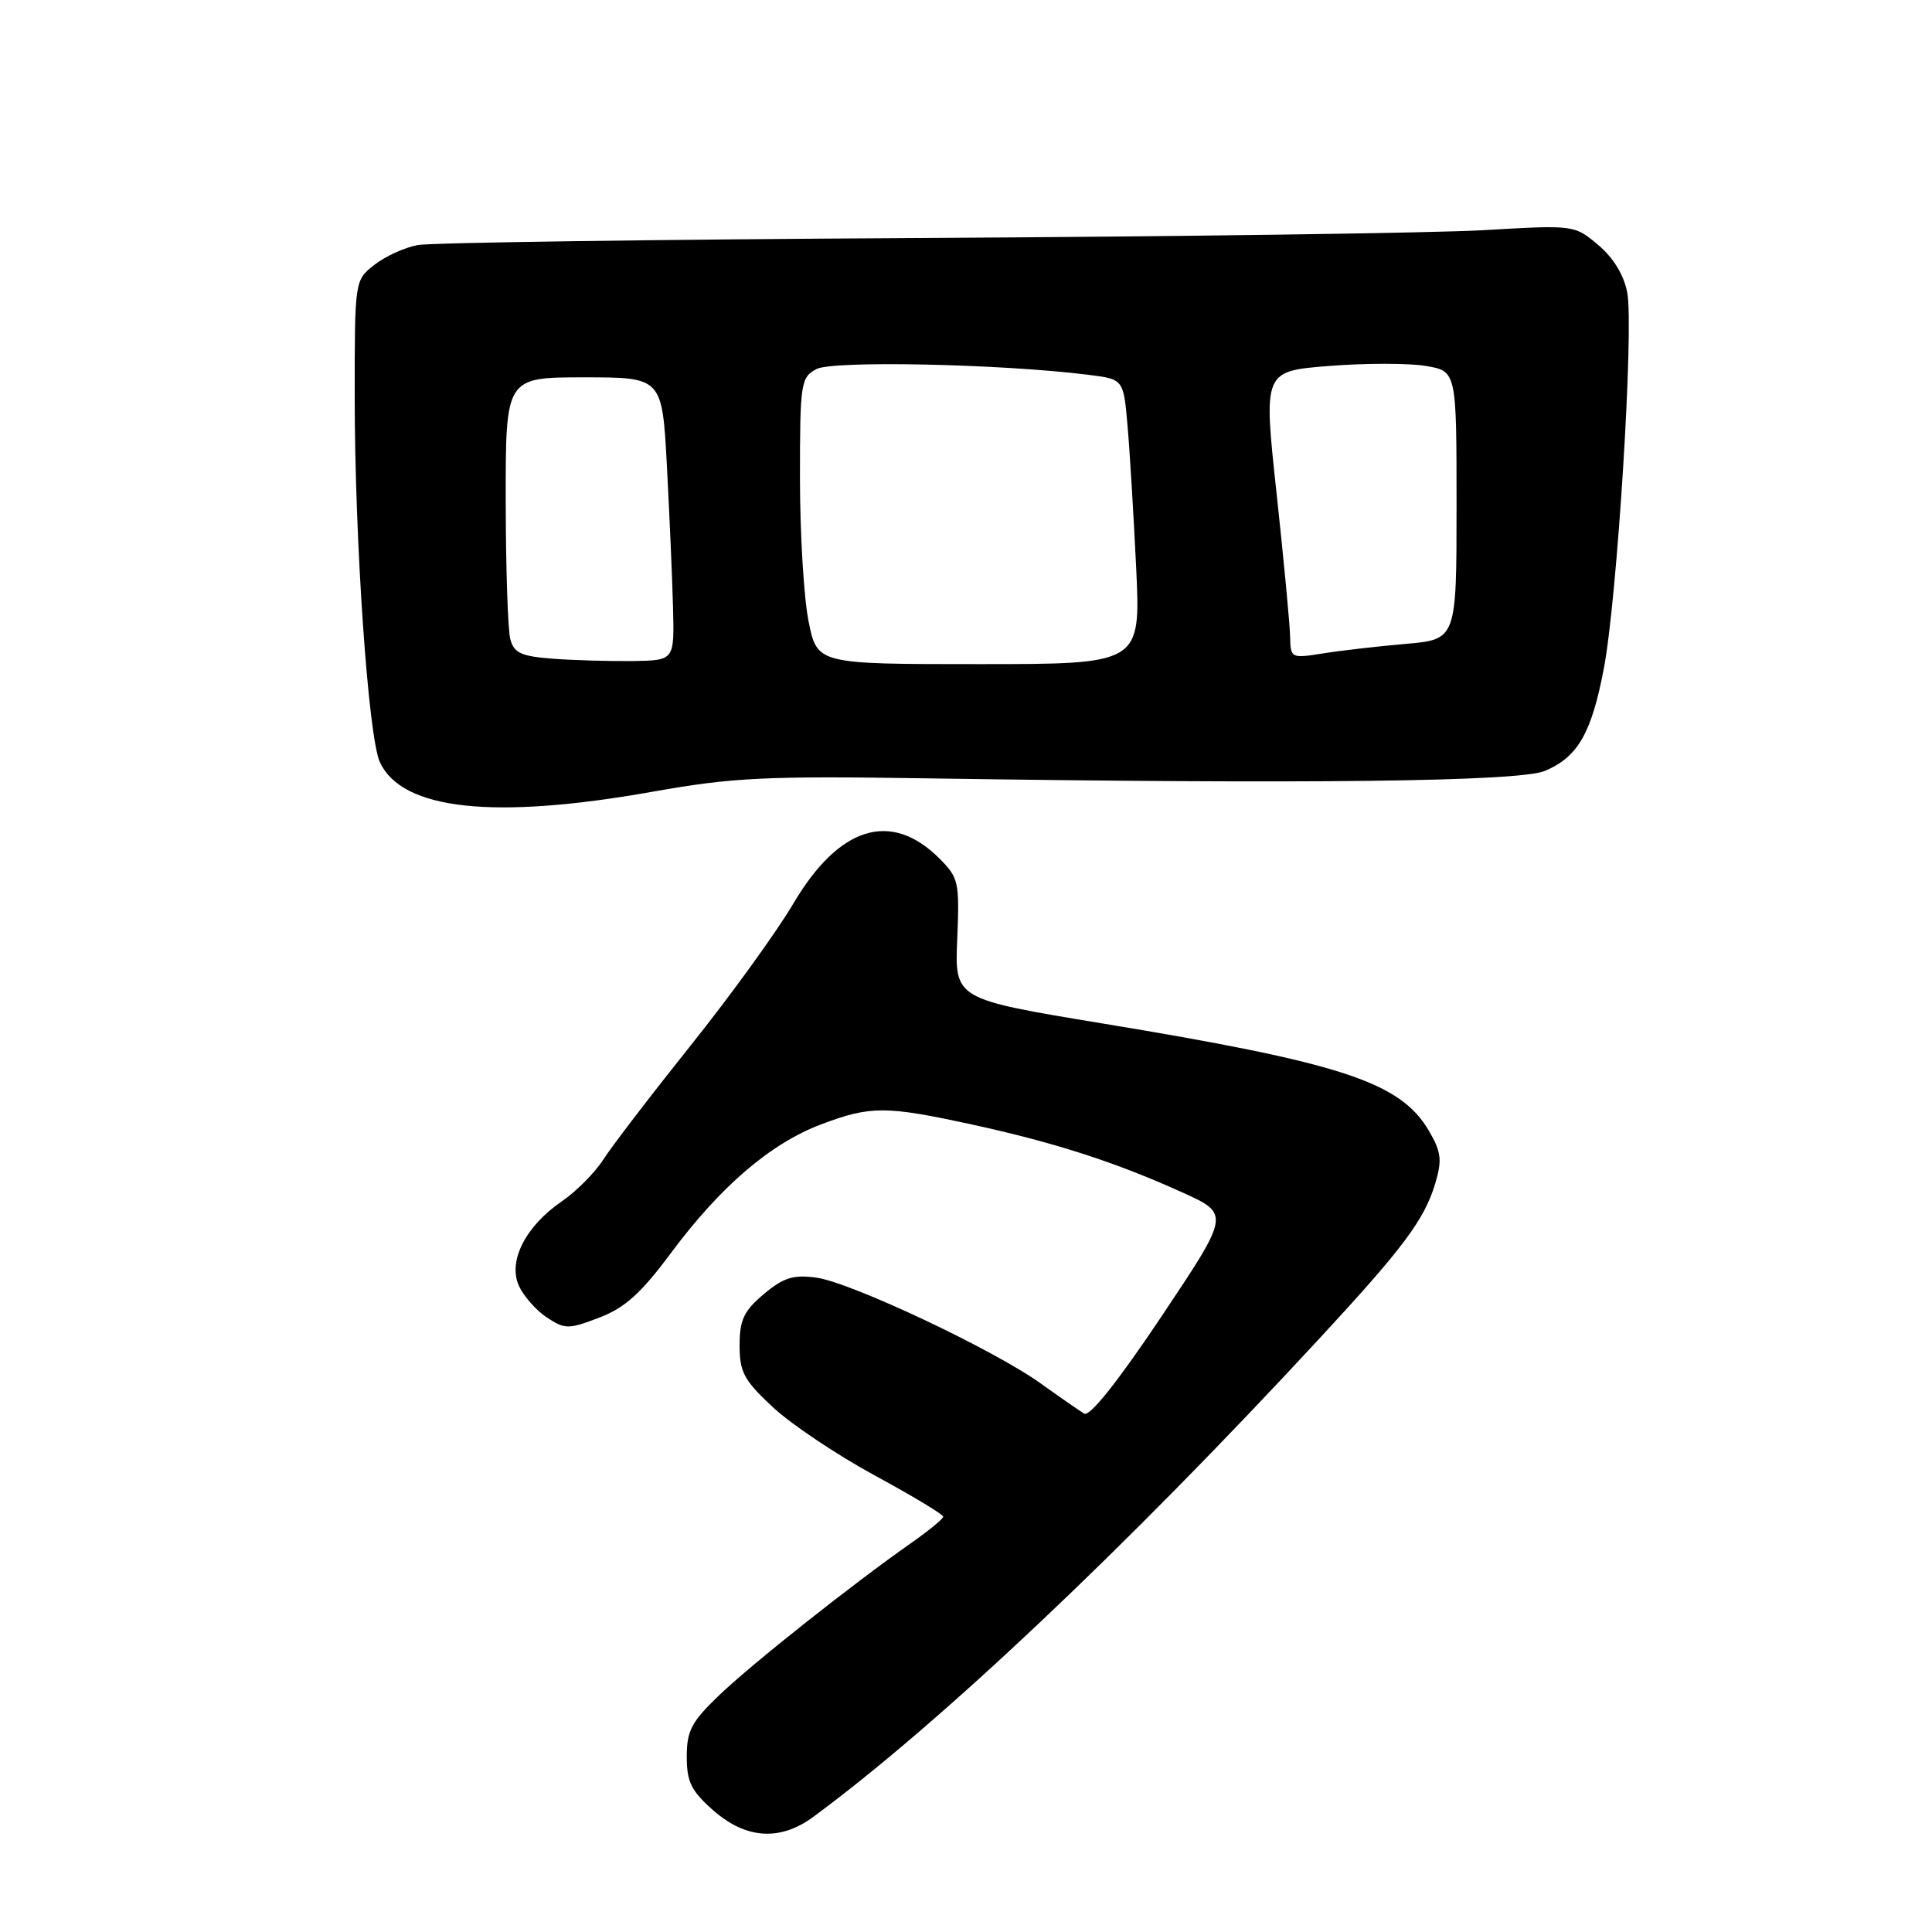 <?xml version="1.0" encoding="UTF-8" standalone="no"?>
<!DOCTYPE svg PUBLIC "-//W3C//DTD SVG 1.1//EN" "http://www.w3.org/Graphics/SVG/1.1/DTD/svg11.dtd" >
<svg xmlns="http://www.w3.org/2000/svg" xmlns:xlink="http://www.w3.org/1999/xlink" version="1.1" viewBox="0 0 256 256">
 <g >
 <path fill="currentColor"
d=" M 107.76 240.75 C 124.52 228.39 149.06 205.20 174.73 177.47 C 185.95 165.35 188.73 161.63 190.17 156.84 C 191.10 153.71 190.98 152.65 189.35 149.86 C 185.57 143.38 177.87 140.85 146.00 135.60 C 126.50 132.38 126.50 132.38 126.84 124.41 C 127.15 116.88 127.03 116.30 124.47 113.75 C 118.06 107.34 111.16 109.48 105.11 119.75 C 102.92 123.46 96.82 131.90 91.54 138.50 C 86.27 145.10 81.04 151.92 79.94 153.65 C 78.83 155.38 76.38 157.85 74.49 159.15 C 69.64 162.46 67.27 167.11 68.76 170.38 C 69.39 171.76 71.06 173.65 72.47 174.58 C 74.87 176.15 75.32 176.15 79.41 174.59 C 82.81 173.29 84.94 171.37 88.92 166.01 C 95.48 157.19 102.11 151.51 108.79 148.99 C 115.39 146.50 117.34 146.51 128.96 149.04 C 139.87 151.43 147.85 154.01 156.66 158.00 C 162.98 160.86 162.98 160.86 153.90 174.44 C 148.12 183.08 144.40 187.75 143.66 187.31 C 143.02 186.92 140.42 185.12 137.88 183.30 C 131.55 178.78 112.72 169.91 108.15 169.29 C 105.10 168.88 103.80 169.30 101.20 171.48 C 98.56 173.71 98.00 174.89 98.00 178.27 C 98.00 181.82 98.58 182.90 102.42 186.47 C 104.85 188.73 110.92 192.80 115.92 195.51 C 120.91 198.22 124.99 200.67 124.98 200.97 C 124.97 201.26 123.05 202.83 120.73 204.46 C 112.95 209.91 99.65 220.46 95.30 224.62 C 91.63 228.14 91.00 229.32 91.00 232.76 C 91.00 236.12 91.59 237.31 94.53 239.90 C 98.85 243.69 103.38 243.98 107.76 240.75 Z  M 86.62 104.88 C 97.05 103.03 101.42 102.81 122.50 103.13 C 173.28 103.91 201.33 103.57 204.70 102.15 C 209.07 100.31 210.87 97.18 212.51 88.62 C 214.29 79.32 216.52 43.58 215.62 38.78 C 215.18 36.45 213.79 34.16 211.77 32.46 C 208.61 29.80 208.60 29.80 196.55 30.50 C 189.92 30.88 156.15 31.35 121.50 31.54 C 86.85 31.73 57.08 32.15 55.35 32.47 C 53.62 32.79 51.03 33.97 49.60 35.10 C 47.00 37.14 47.00 37.15 47.00 52.55 C 47.00 71.65 48.79 97.66 50.34 101.00 C 53.29 107.35 65.45 108.65 86.62 104.88 Z  M 73.35 87.29 C 69.06 86.97 68.11 86.54 67.62 84.70 C 67.29 83.49 67.02 75.19 67.01 66.25 C 67.00 50.00 67.00 50.00 77.37 50.00 C 87.74 50.00 87.74 50.00 88.37 61.75 C 88.71 68.21 89.08 76.65 89.18 80.50 C 89.36 87.50 89.36 87.50 83.93 87.59 C 80.94 87.63 76.18 87.50 73.35 87.29 Z  M 107.14 82.33 C 106.51 79.22 106.00 70.68 106.00 63.37 C 106.00 50.71 106.11 50.01 108.19 48.90 C 110.34 47.75 132.67 48.22 144.18 49.66 C 148.87 50.24 148.87 50.24 149.40 56.37 C 149.70 59.74 150.21 68.24 150.55 75.25 C 151.15 88.00 151.15 88.00 129.71 88.00 C 108.28 88.00 108.28 88.00 107.14 82.33 Z  M 170.95 84.38 C 170.92 82.80 170.11 74.23 169.15 65.34 C 167.40 49.18 167.40 49.18 176.13 48.49 C 180.93 48.11 186.69 48.11 188.93 48.49 C 193.00 49.18 193.00 49.18 193.00 66.95 C 193.00 84.73 193.00 84.73 186.25 85.32 C 182.54 85.64 177.59 86.21 175.25 86.59 C 171.08 87.25 171.00 87.21 170.95 84.38 Z "/>
</g>
</svg>